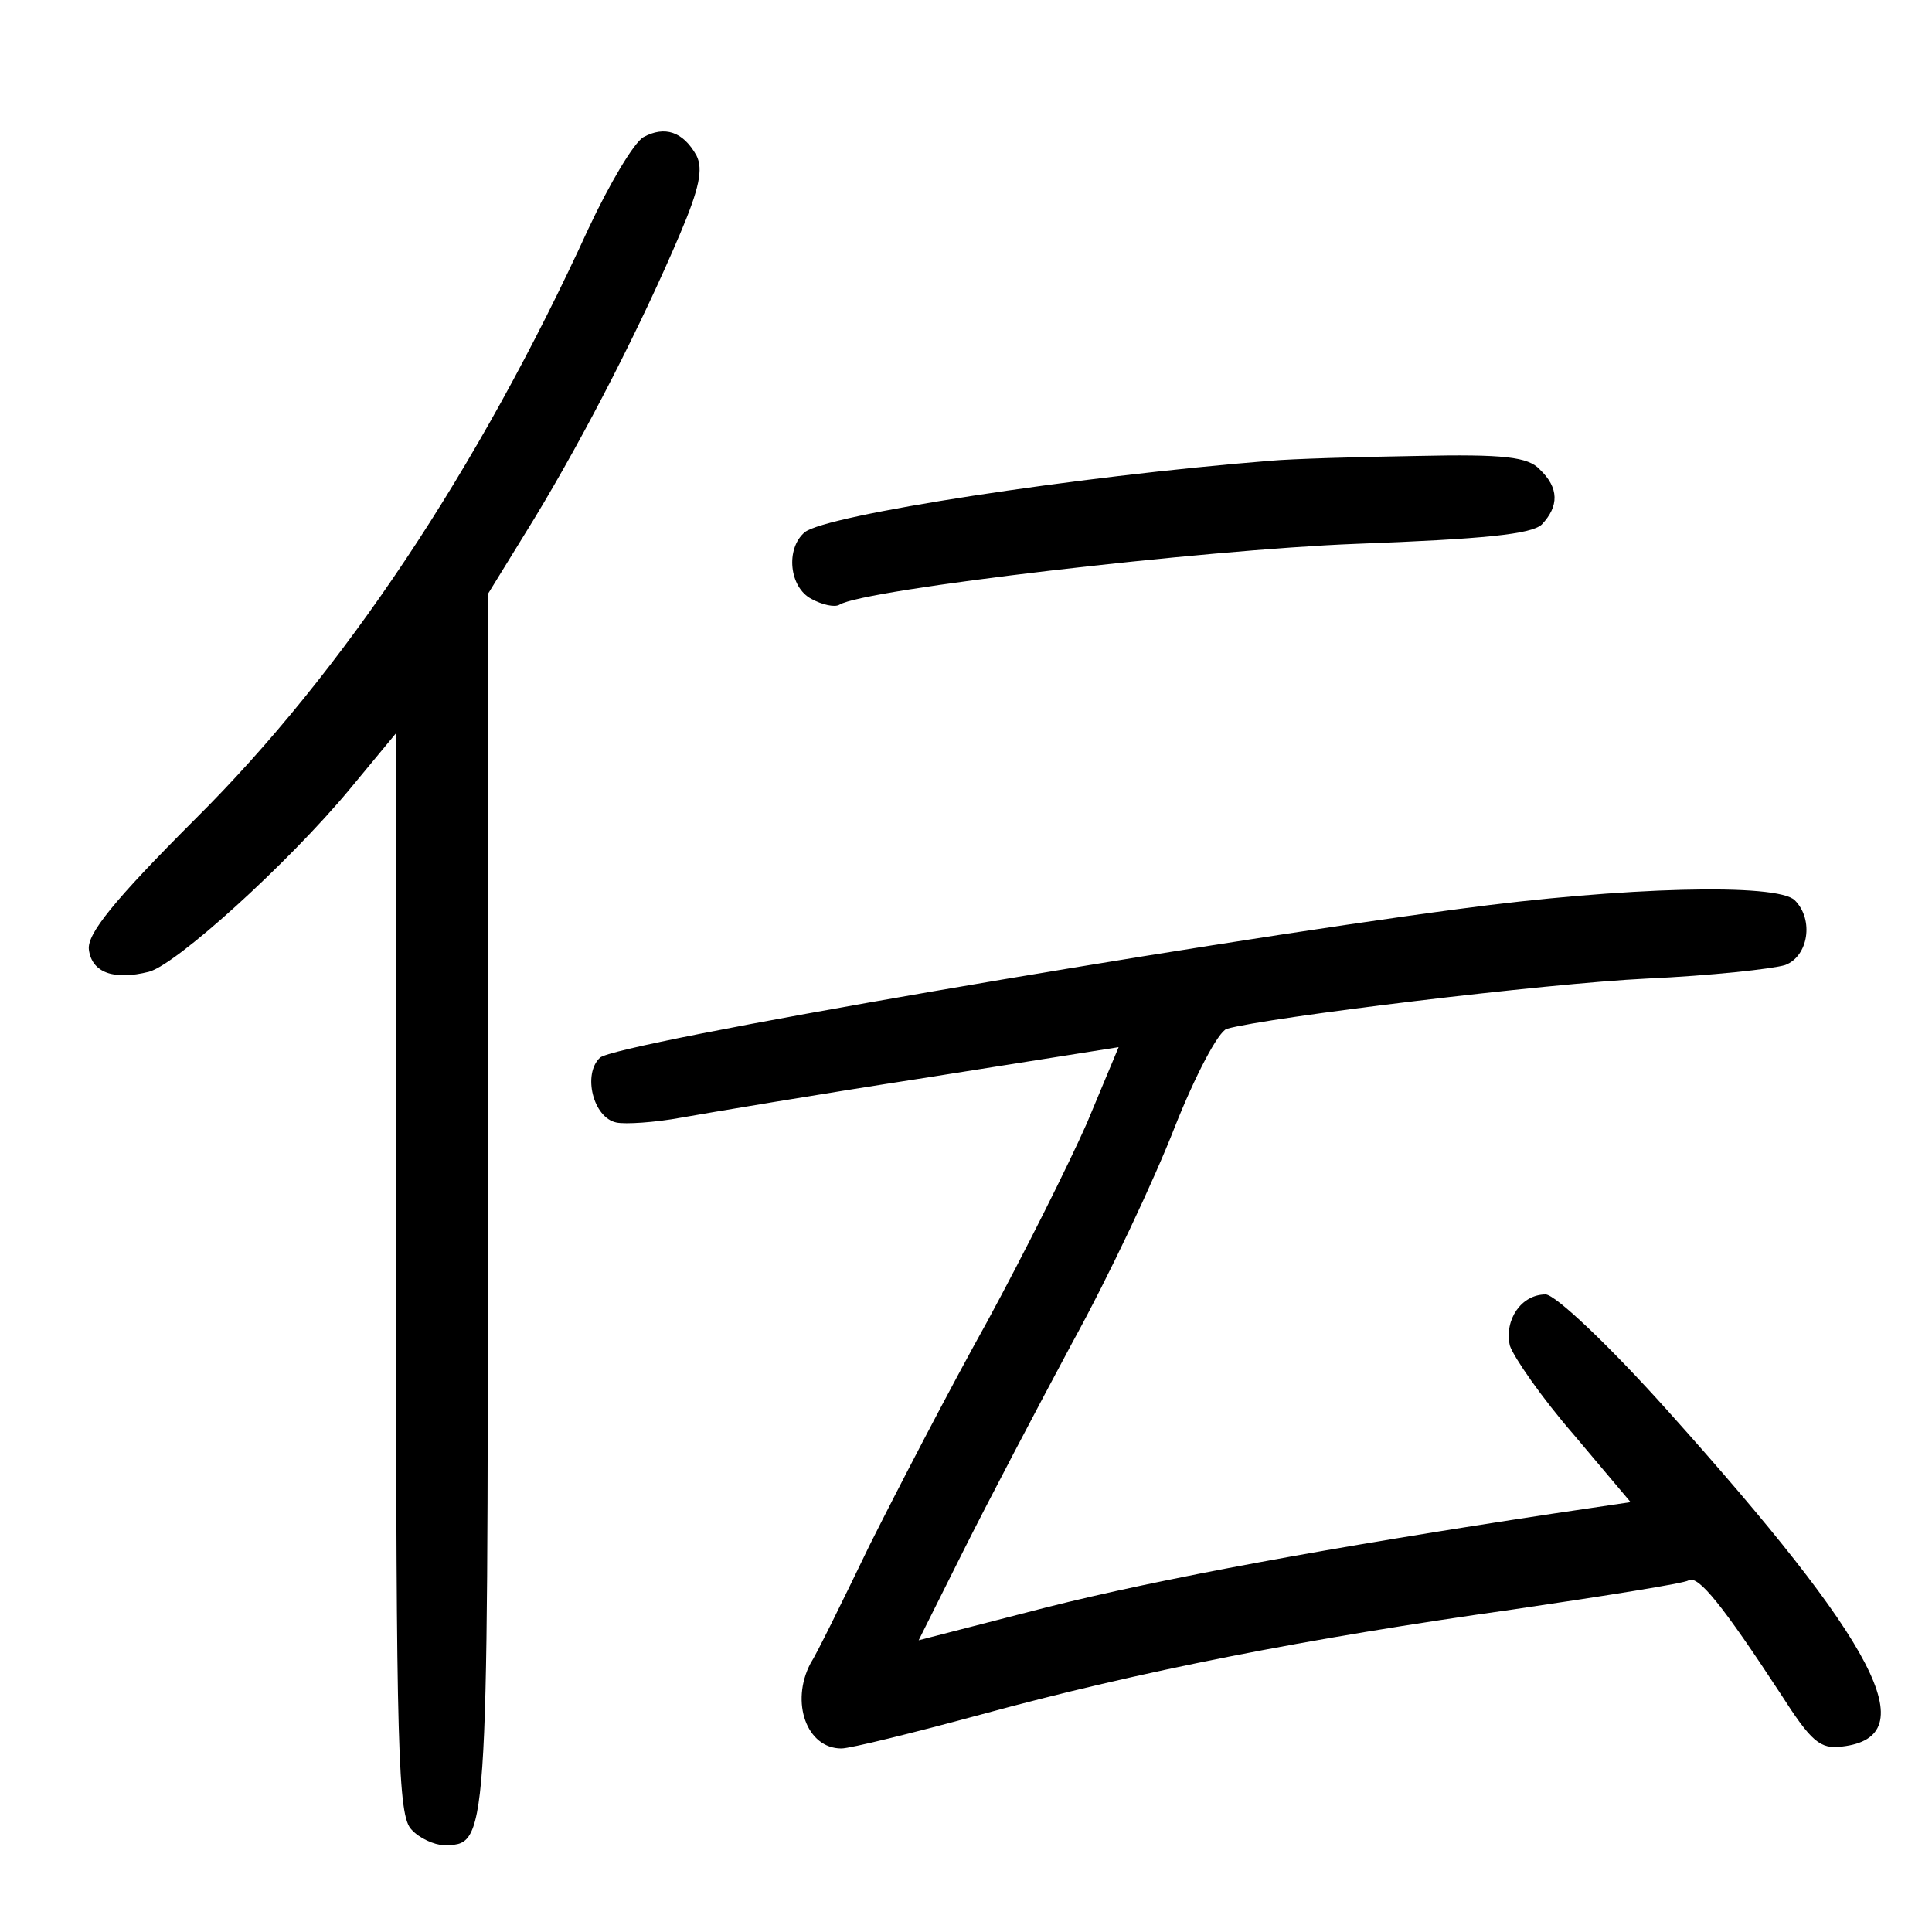 <?xml version="1.0"?>
<svg xmlns="http://www.w3.org/2000/svg" height="200pt" preserveAspectRatio="xMidYMid meet" viewBox="0 0 200 200" width="200pt">
  <g transform="matrix(.1 0 0 -.1 0 200)">
    <path d="m666 1858c-10-6-35-48-57-95-114-249-254-459-407-611-85-85-112-119-110-135 3-24 26-32 62-23 28 7 144 112 208 189l48 58v-560c0-495 2-561 16-575 8-9 24-16 33-16 46 0 46-5 46 664v631l48 78c54 89 112 203 151 295 20 47 24 67 17 81-14 25-33 31-55 19z"/>
    <path d="m1315 1523c-201-16-460-56-482-74-20-17-16-57 7-69 11-6 24-9 29-6 25 16 378 57 534 63 134 5 182 10 193 20 18 19 18 38-2 57-12 13-37 16-127 14-62-1-130-3-152-5z"/>
    <path d="m1510 1059c-280-37-875-139-889-154-18-17-7-62 17-67 9-2 40 0 67 5 28 5 141 24 251 41l202 32-33-79c-19-43-65-135-103-205-39-70-93-174-122-232-28-58-55-113-61-122-21-40-4-88 32-88 9 0 74 16 144 35 165 45 338 79 552 109 95 14 177 27 181 30 10 6 36-27 95-117 32-50 41-58 64-55 86 10 37 105-181 348-60 67-116 120-126 120-25 0-43-26-37-53 4-12 33-54 66-92l59-70-81-12c-231-35-405-67-524-97l-132-34 46 92c25 50 76 147 113 216 38 69 85 169 106 223 21 53 45 99 54 102 43 12 330 47 435 52 66 3 130 10 143 14 24 9 30 47 10 67-18 18-177 14-348-9z"/>
  </g>
</svg>
